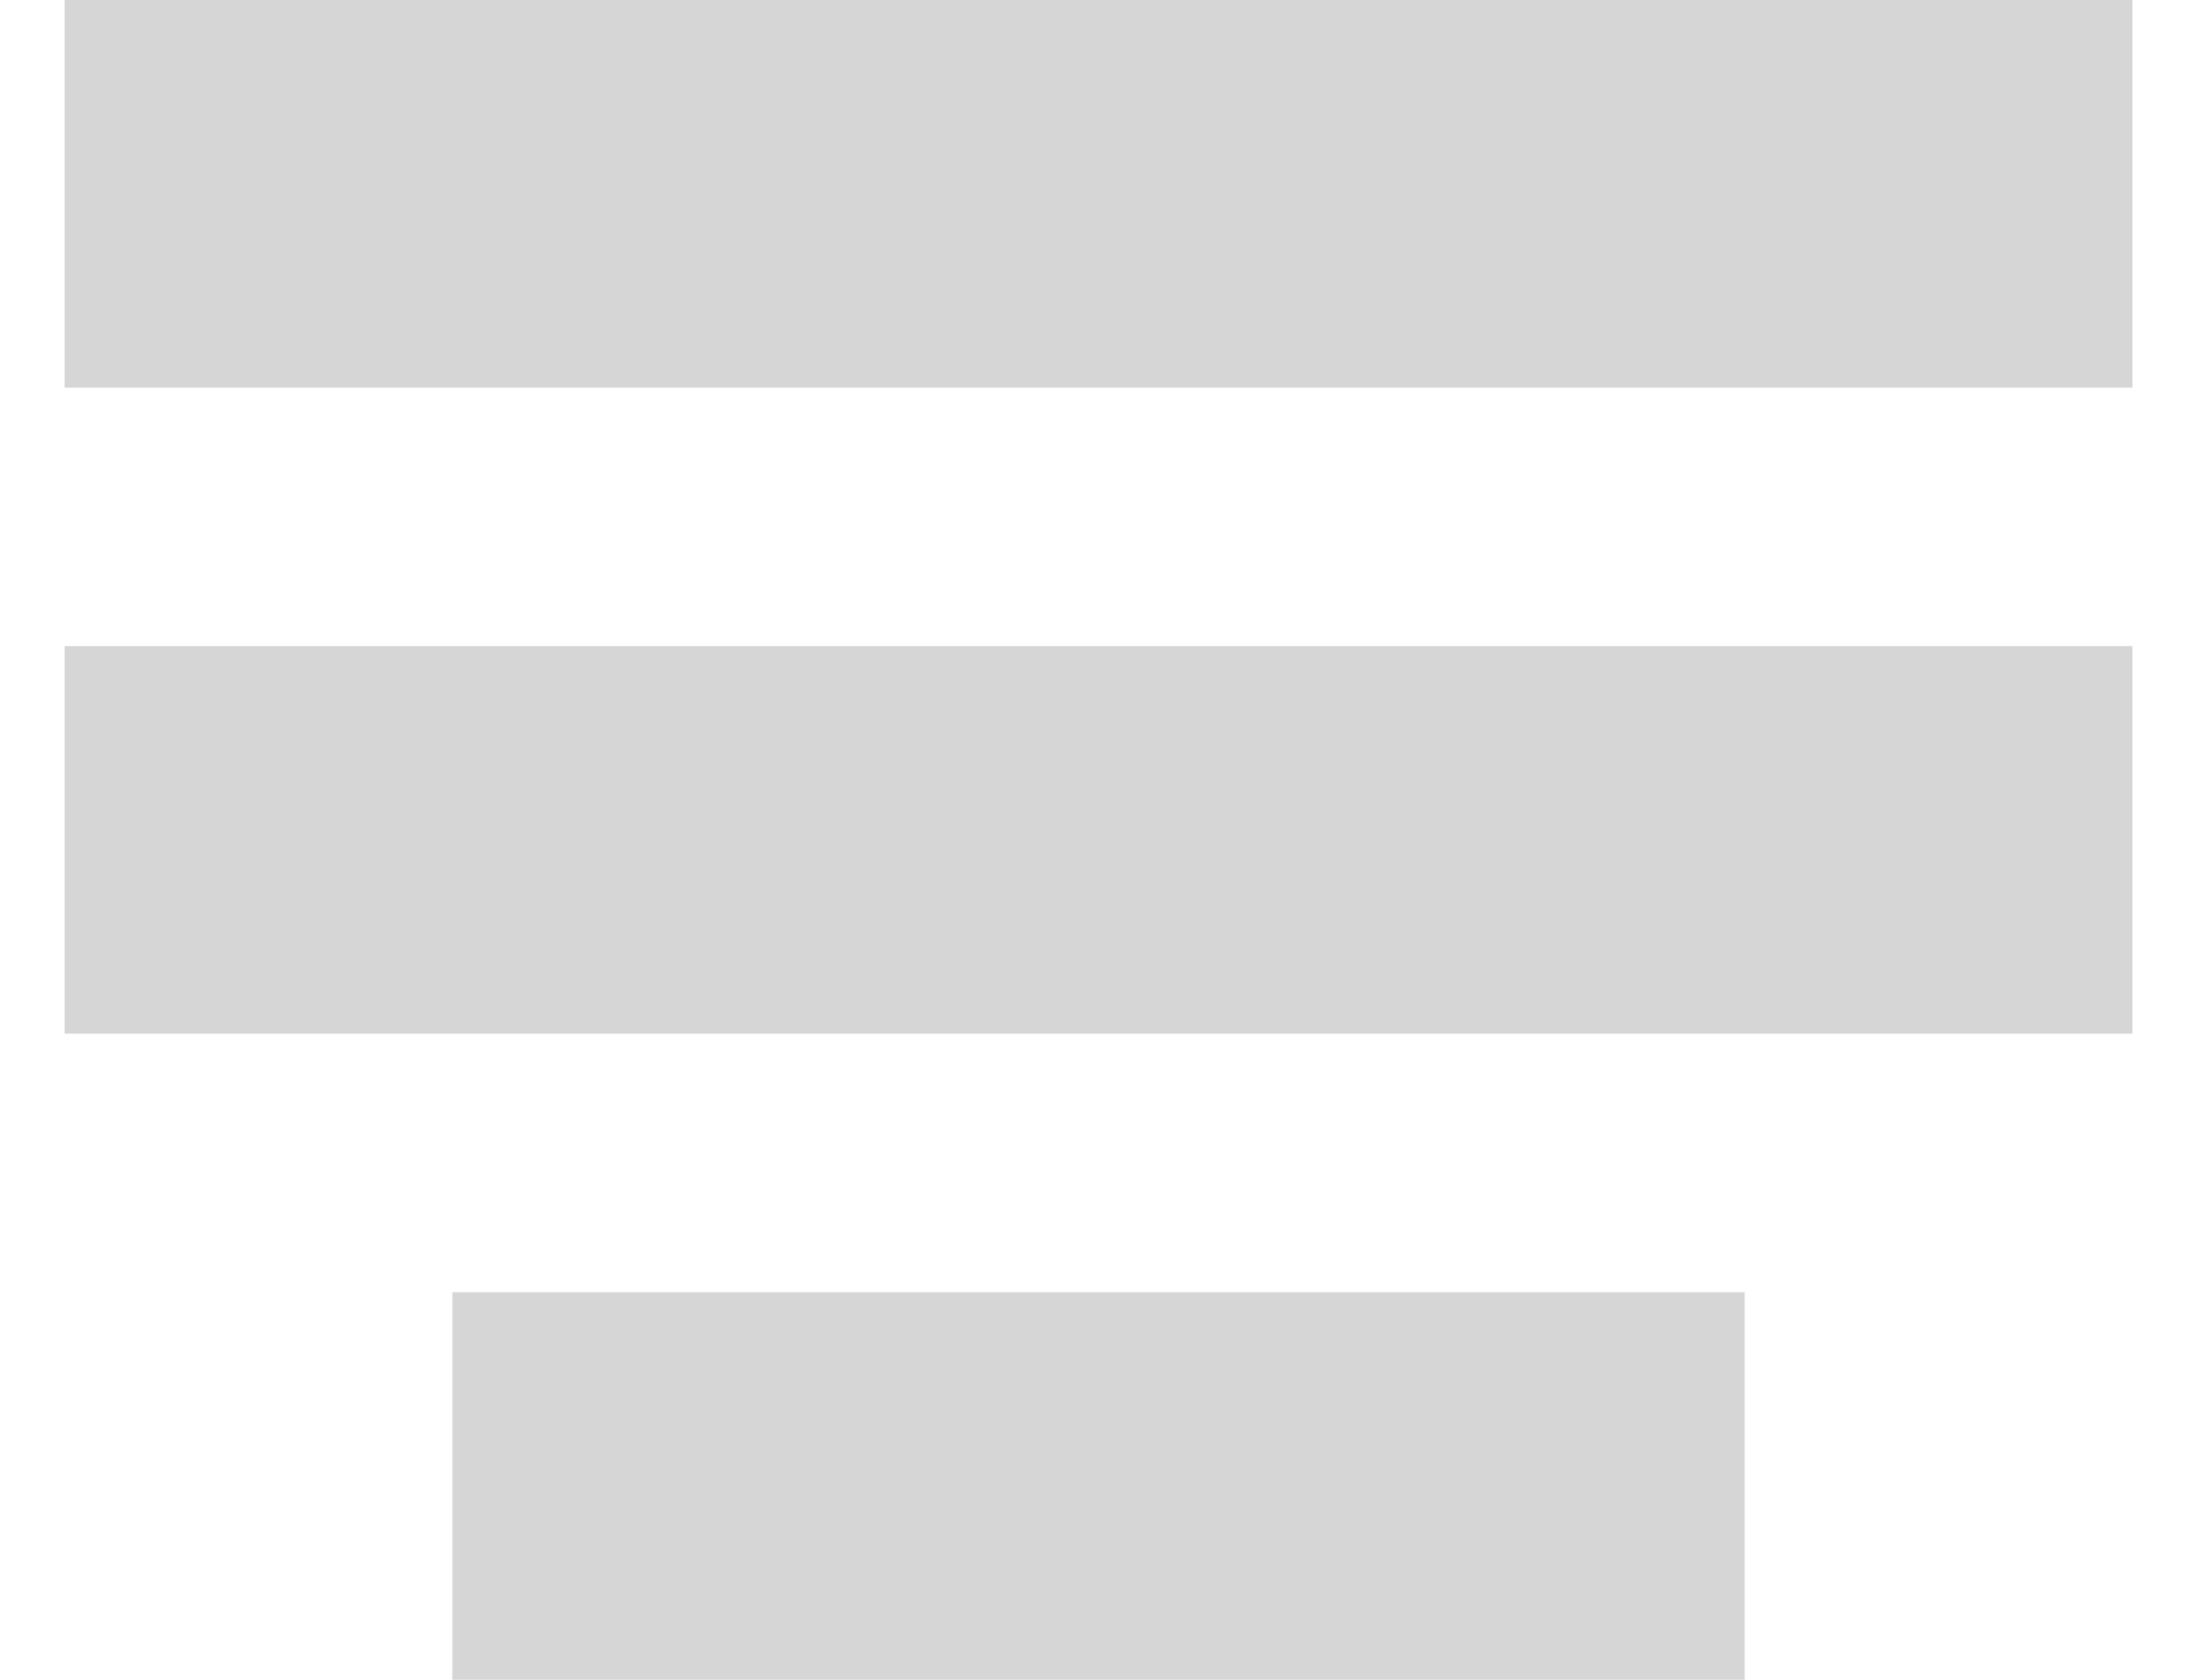<svg width="17" height="13" viewBox="0 0 17 13" fill="none" xmlns="http://www.w3.org/2000/svg">
<rect x="0.5" width="16" height="3" fill="#D6D6D6"/>
<rect x="0.5" y="5" width="16" height="3" fill="#D6D6D6"/>
<rect x="3.5" y="10" width="10" height="3" fill="#D6D6D6"/>
</svg>
